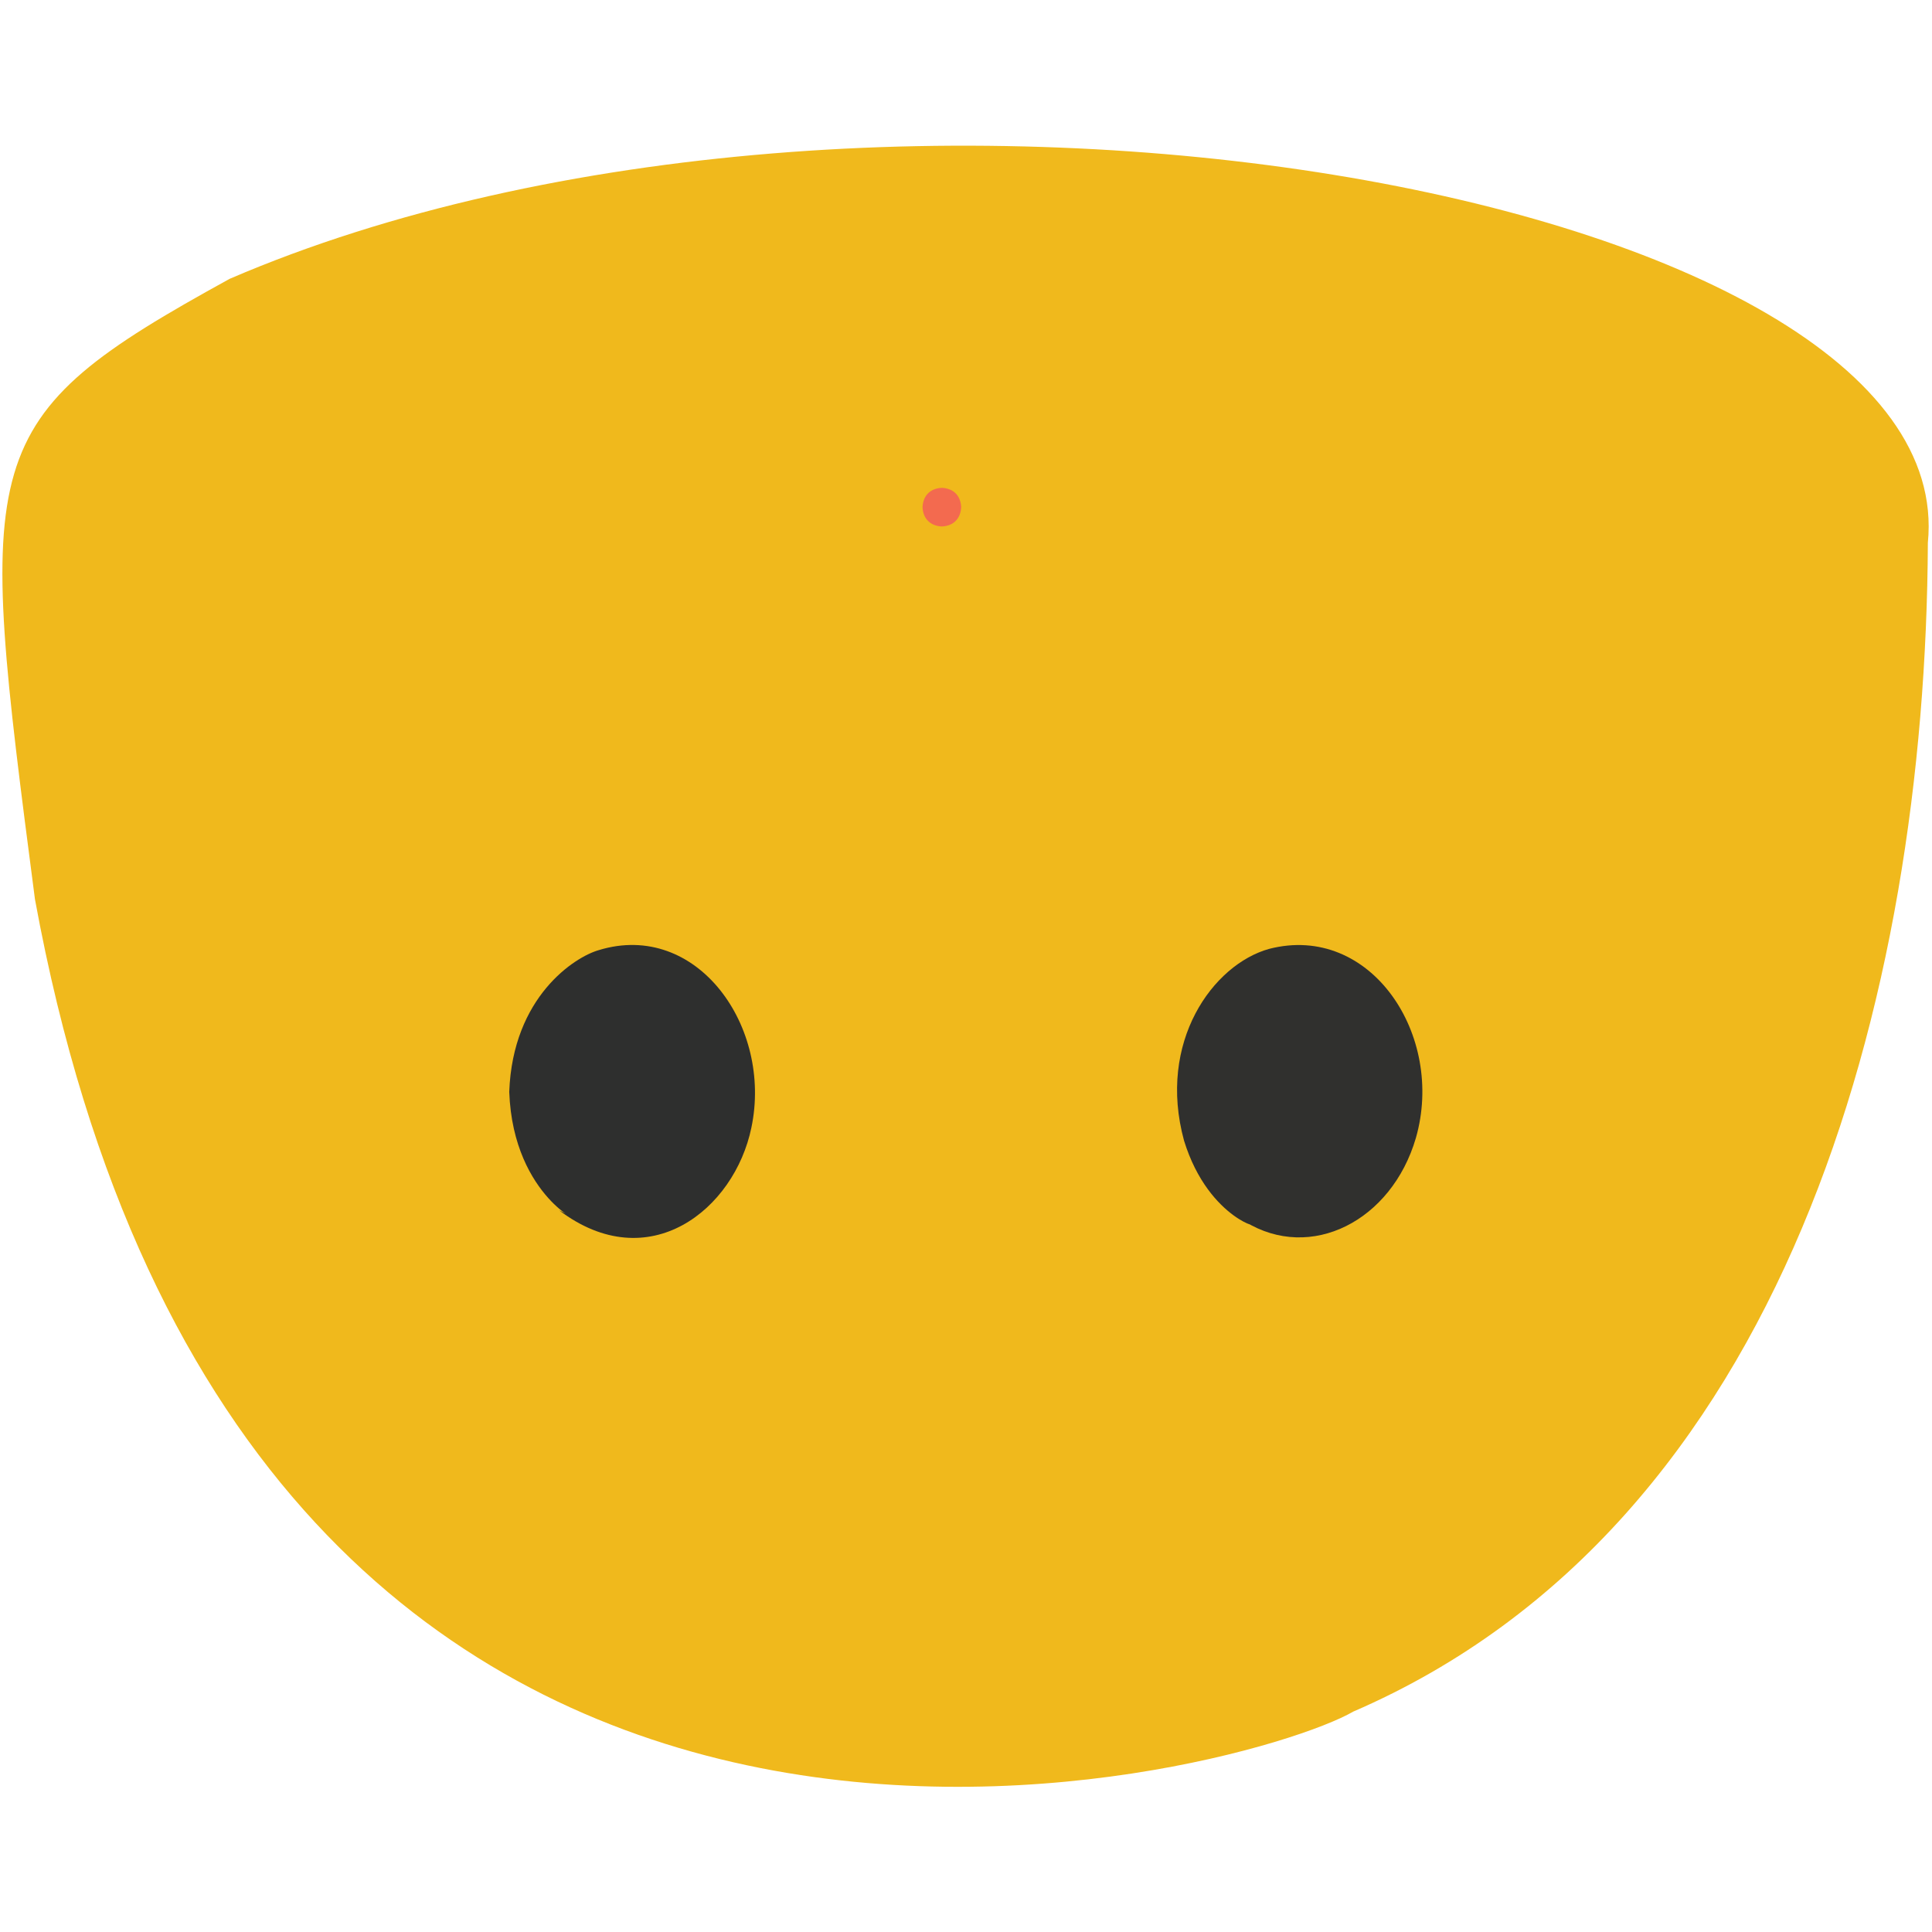 <?xml version="1.0" ?>
<svg height="240" version="1.1" width="240" xmlns="http://www.w3.org/2000/svg">
  <defs/>
  <g>
    <path d="M 239.486 67.424 C 243.817 23.783 108.733 0.119 28.528 34.637 C -3.361 52.171 -2.92 56.035 4.342 111.706 C 30.646 255.277 154.766 220.382 168.111 212.619 C 221.862 189.381 239.223 124.036 239.486 67.424" fill="rgb(238, 177, 0)" opacity="0.888" stroke-width="2.0"/>
    <path d="M 93.338 140.086 C 95.988 127.513 86.562 114.314 74.395 118.024 C 71.4 118.868 63.696 123.811 63.26 135.629 C 63.747 149.15 73.607 152.356 69.455 150.348 C 80.593 158.78 91.234 150.258 93.338 140.086" fill="rgb(6, 18, 50)" opacity="0.822" stroke-width="2.0"/>
    <path d="M 175.884 141.369 C 179.545 128.63 170.276 114.606 157.644 117.876 C 150.692 119.817 143.73 129.406 147.088 141.703 C 150.221 151.85 157.78 152.9 154.676 151.765 C 162.82 156.778 172.866 151.688 175.884 141.369" fill="rgb(3, 15, 51)" opacity="0.808" stroke-width="2.0"/>
    <path d="M 119.4 63 C 119.334 61.562 118.438 60.666 117.0 60.6 C 115.562 60.666 114.666 61.562 114.6 63 C 114.666 64.438 115.562 65.334 117.0 65.4 C 118.438 65.334 119.334 64.438 119.4 63" fill="rgb(246, 16, 137)" opacity="0.466" stroke-width="2.0"/>
  </g>
</svg>
